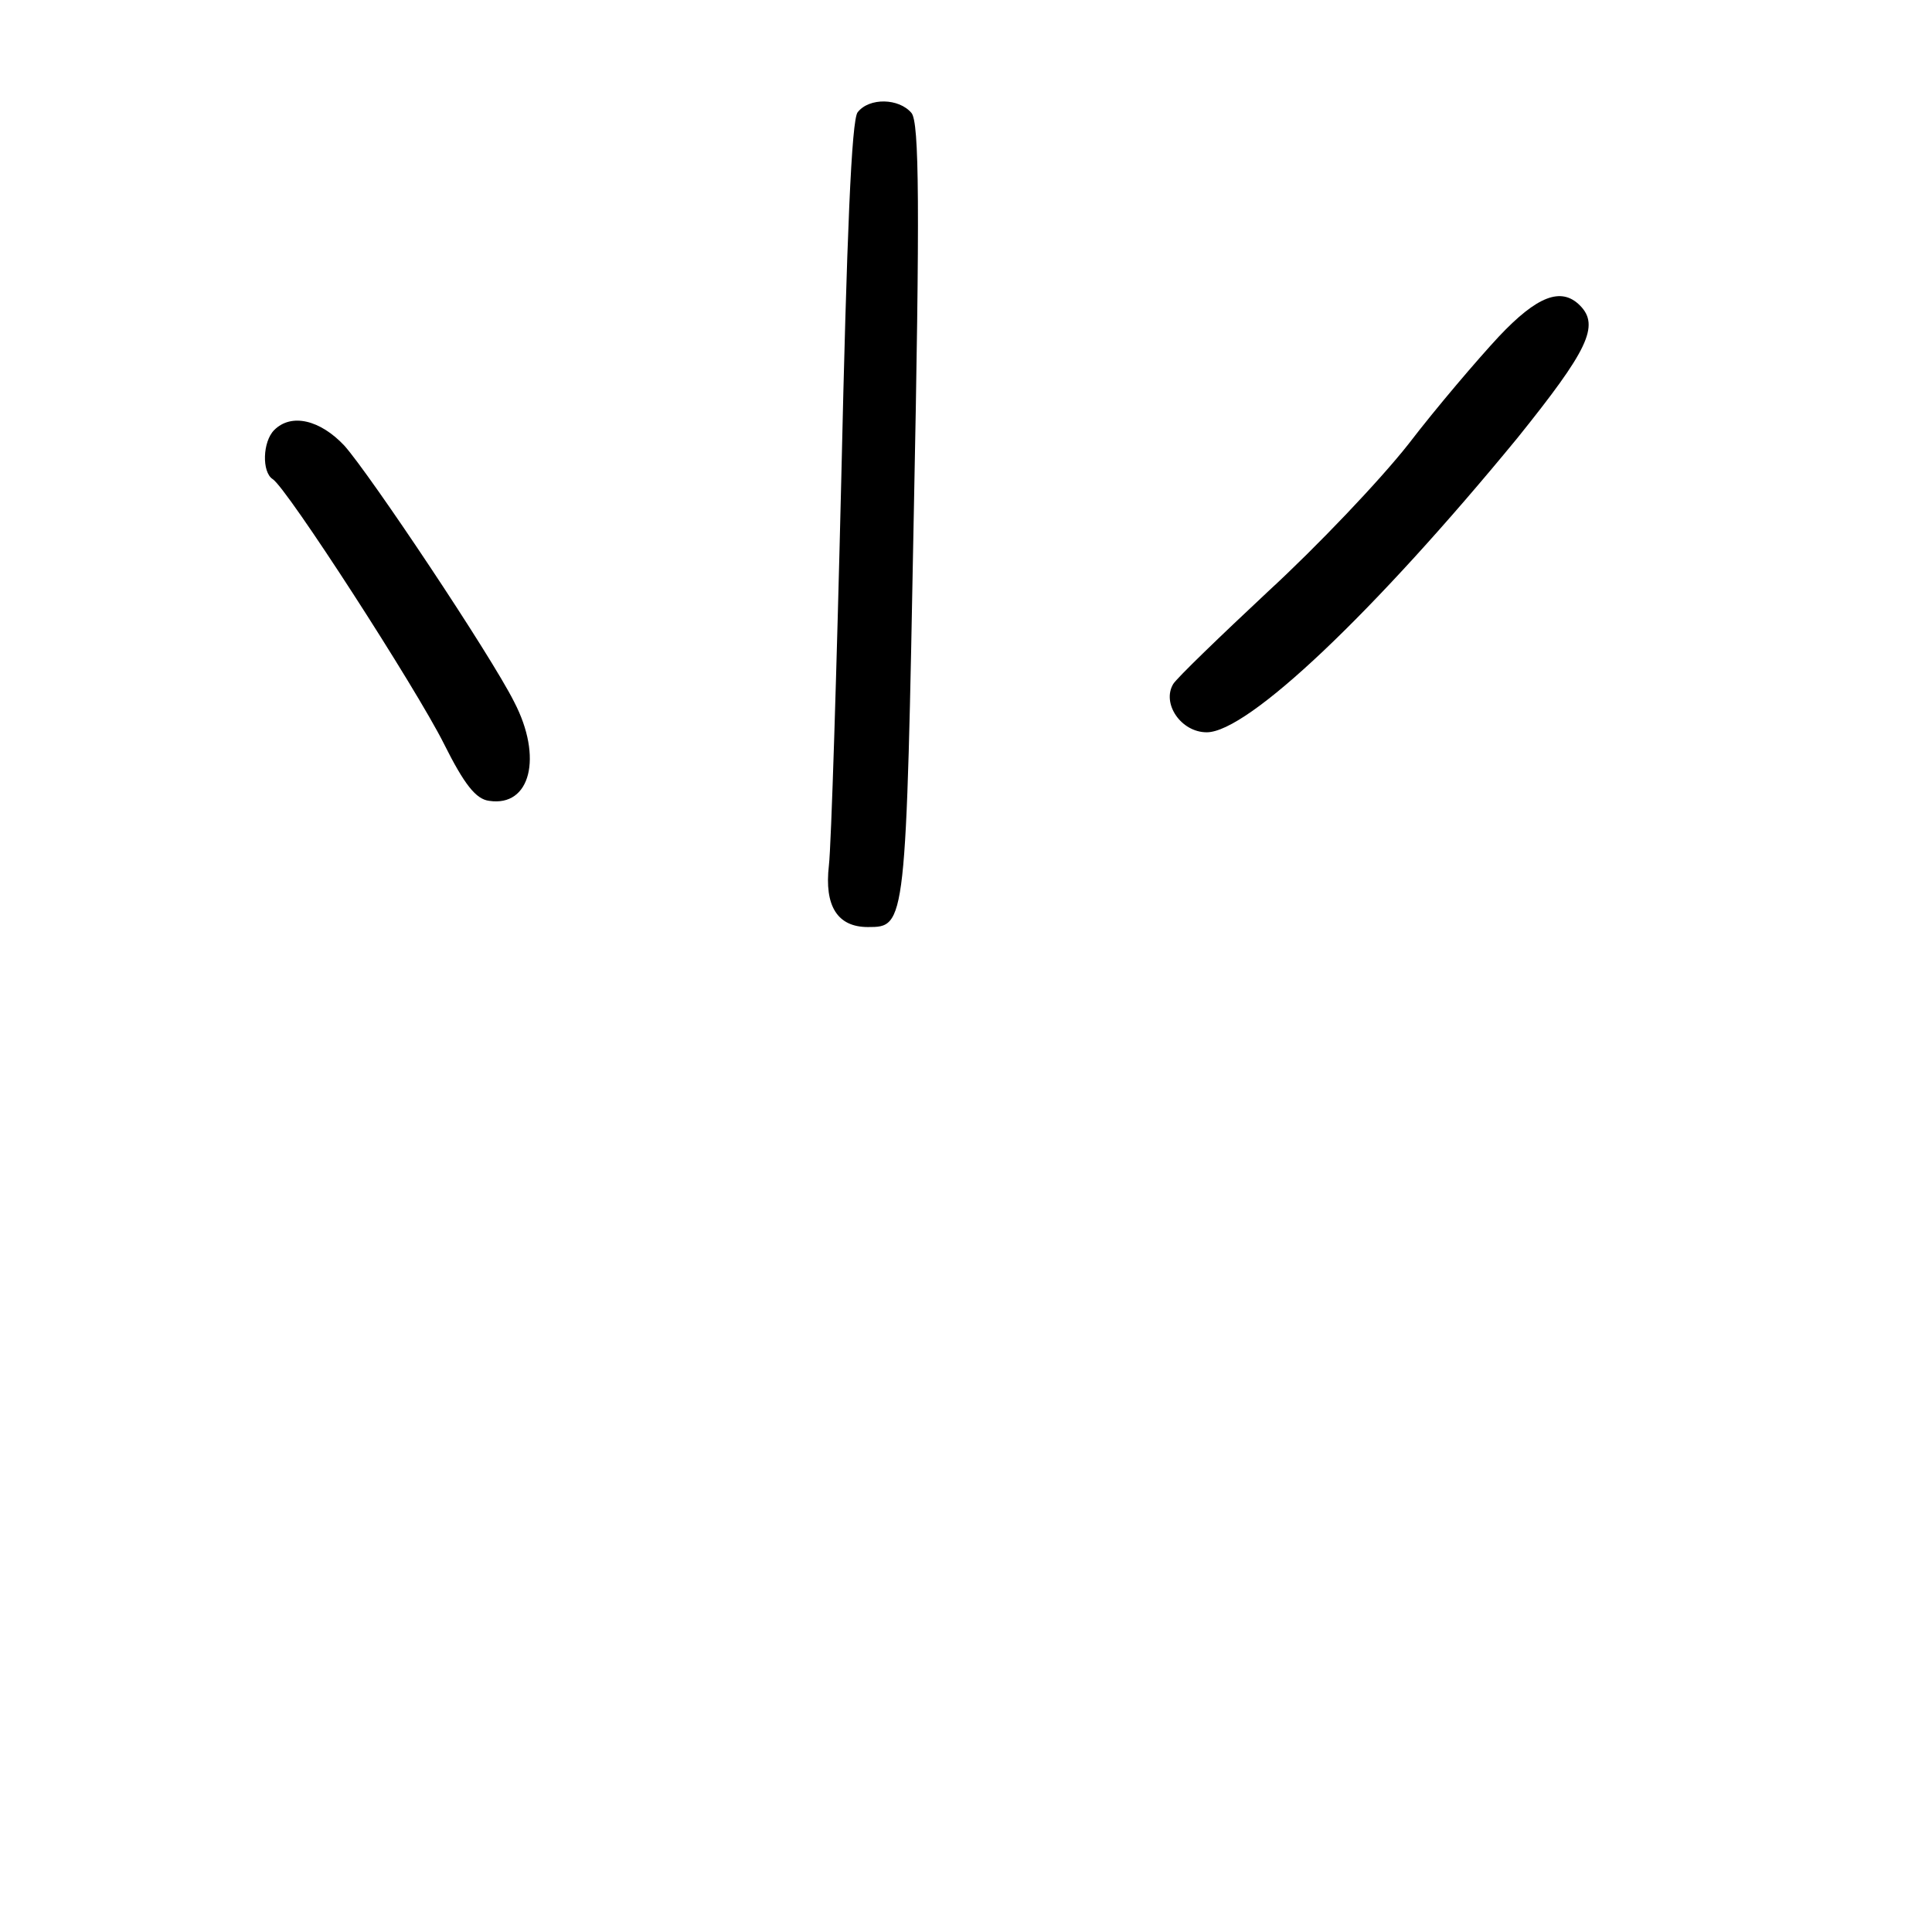 <?xml version="1.0" standalone="no"?>
<!DOCTYPE svg PUBLIC "-//W3C//DTD SVG 20010904//EN"
 "http://www.w3.org/TR/2001/REC-SVG-20010904/DTD/svg10.dtd">
<svg version="1.0" xmlns="http://www.w3.org/2000/svg"
 width="248pt" height="248pt" viewBox="0 0 248 248"
 preserveAspectRatio="xMidYMid meet">
<g transform="translate(0,248) scale(0.1,-0.1)"
fill="#000000" stroke="none">
<path d="M1101 2336 c-8 -9 -14 -159 -21 -467 -6 -250 -13 -475 -16 -500 -6
-52 11 -79 50 -79 49 0 49 0 59 531 8 396 7 502 -3 514 -16 19 -54 20 -69 1z"/>
<path d="M1924 2048 c-27 -29 -80 -91 -116 -138 -37 -47 -118 -132 -180 -189
-62 -58 -117 -111 -122 -119 -15 -25 10 -62 43 -62 53 0 215 154 399 378 90
112 106 144 80 170 -24 24 -55 12 -104 -40z"/>
<path d="M352 1928 c-15 -15 -16 -54 -2 -63 18 -11 184 -268 220 -340 26 -52
41 -71 58 -73 53 -8 69 56 32 127 -30 60 -185 292 -218 329 -31 33 -68 42 -90
20z"/>
</g>
</svg>
